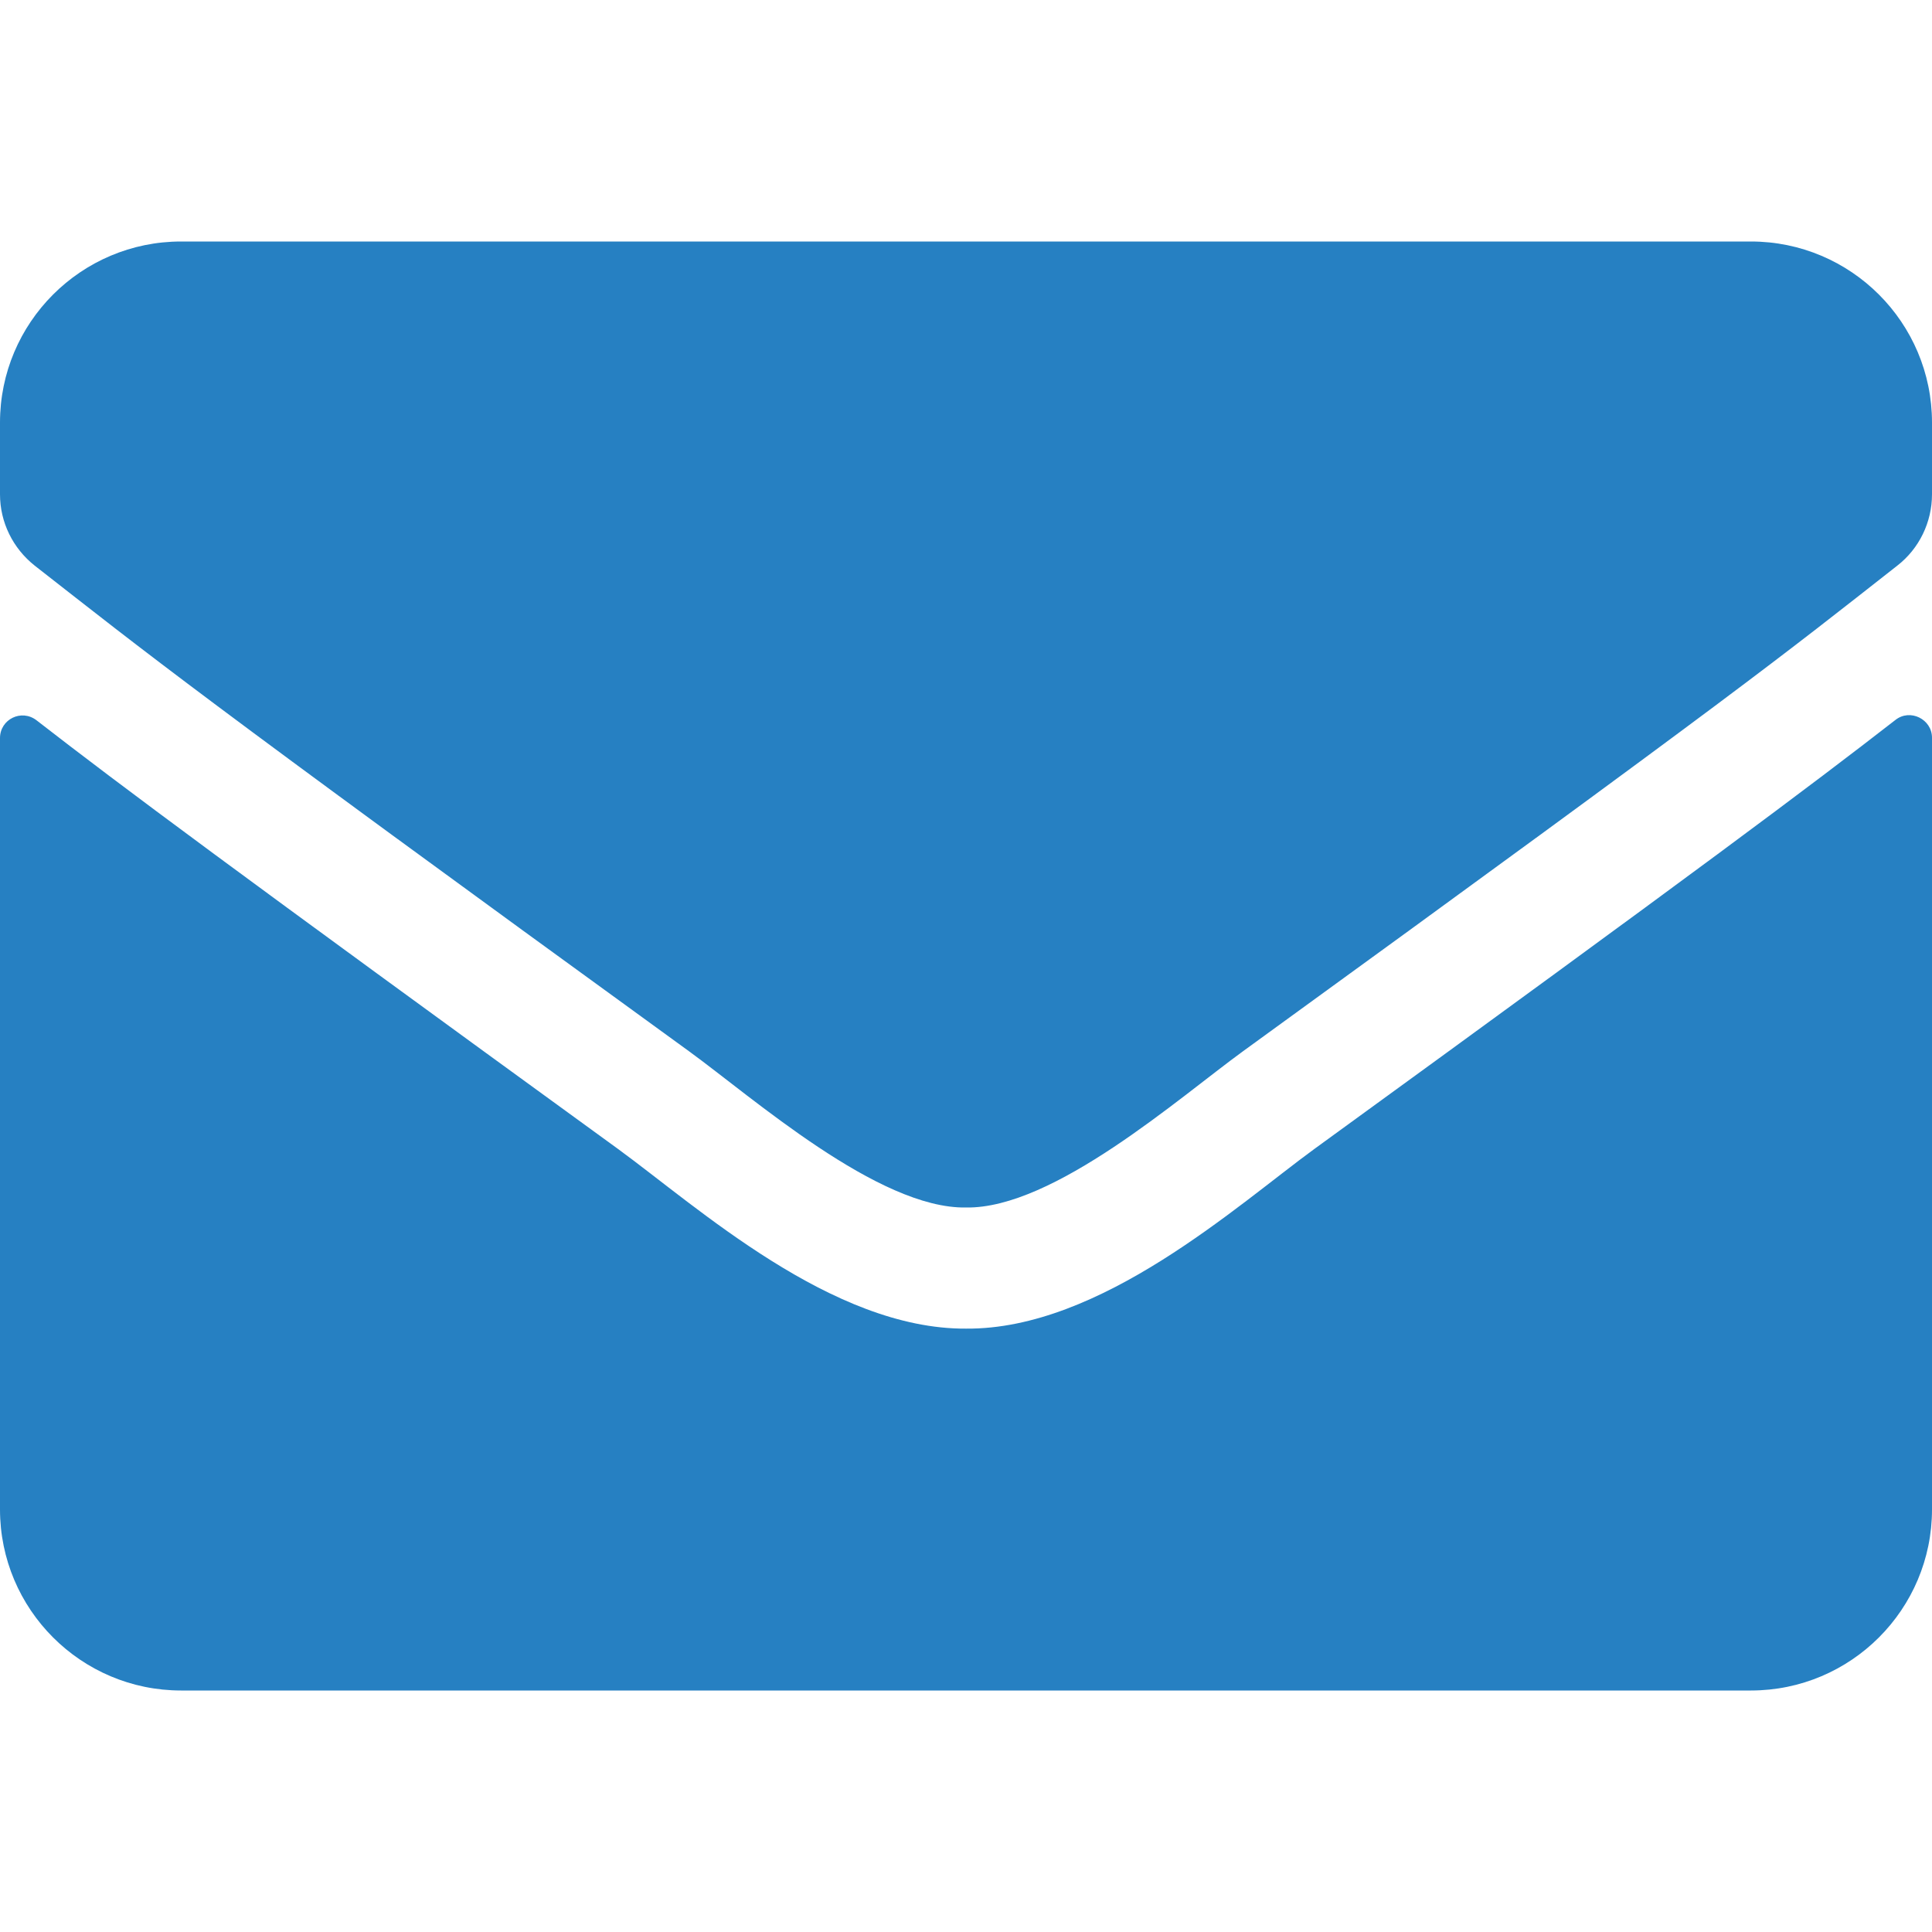 <?xml version="1.0" encoding="utf-8"?>
<!-- Generator: Adobe Illustrator 23.0.3, SVG Export Plug-In . SVG Version: 6.00 Build 0)  -->
<svg version="1.1" id="Layer_1" xmlns="http://www.w3.org/2000/svg" xmlns:xlink="http://www.w3.org/1999/xlink" x="0px" y="0px"
	 viewBox="0 0 512 512" style="enable-background:new 0 0 512 512;" xml:space="preserve">
<style type="text/css">
	.st0{fill:#2680C2;}
</style>
<path class="st0" d="M502.3,190.8c3.9-3.1,9.7-0.2,9.7,4.7V400c0,26.5-21.5,48-48,48H48c-26.5,0-48-21.5-48-48V195.6
	c0-5,5.7-7.8,9.7-4.7c22.4,17.4,52.1,39.5,154.1,113.6c21.1,15.4,56.7,47.8,92.2,47.6c35.7,0.3,72-32.8,92.3-47.6
	C450.3,230.4,479.9,208.2,502.3,190.8z M256,320c23.2,0.4,56.6-29.2,73.4-41.4c132.7-96.3,142.8-104.7,173.4-128.7
	c5.8-4.5,9.2-11.5,9.2-18.9v-19c0-26.5-21.5-48-48-48H48C21.5,64,0,85.5,0,112v19c0,7.4,3.4,14.3,9.2,18.9
	c30.6,23.9,40.7,32.4,173.4,128.7C199.4,290.8,232.8,320.4,256,320L256,320z"/>
</svg>
